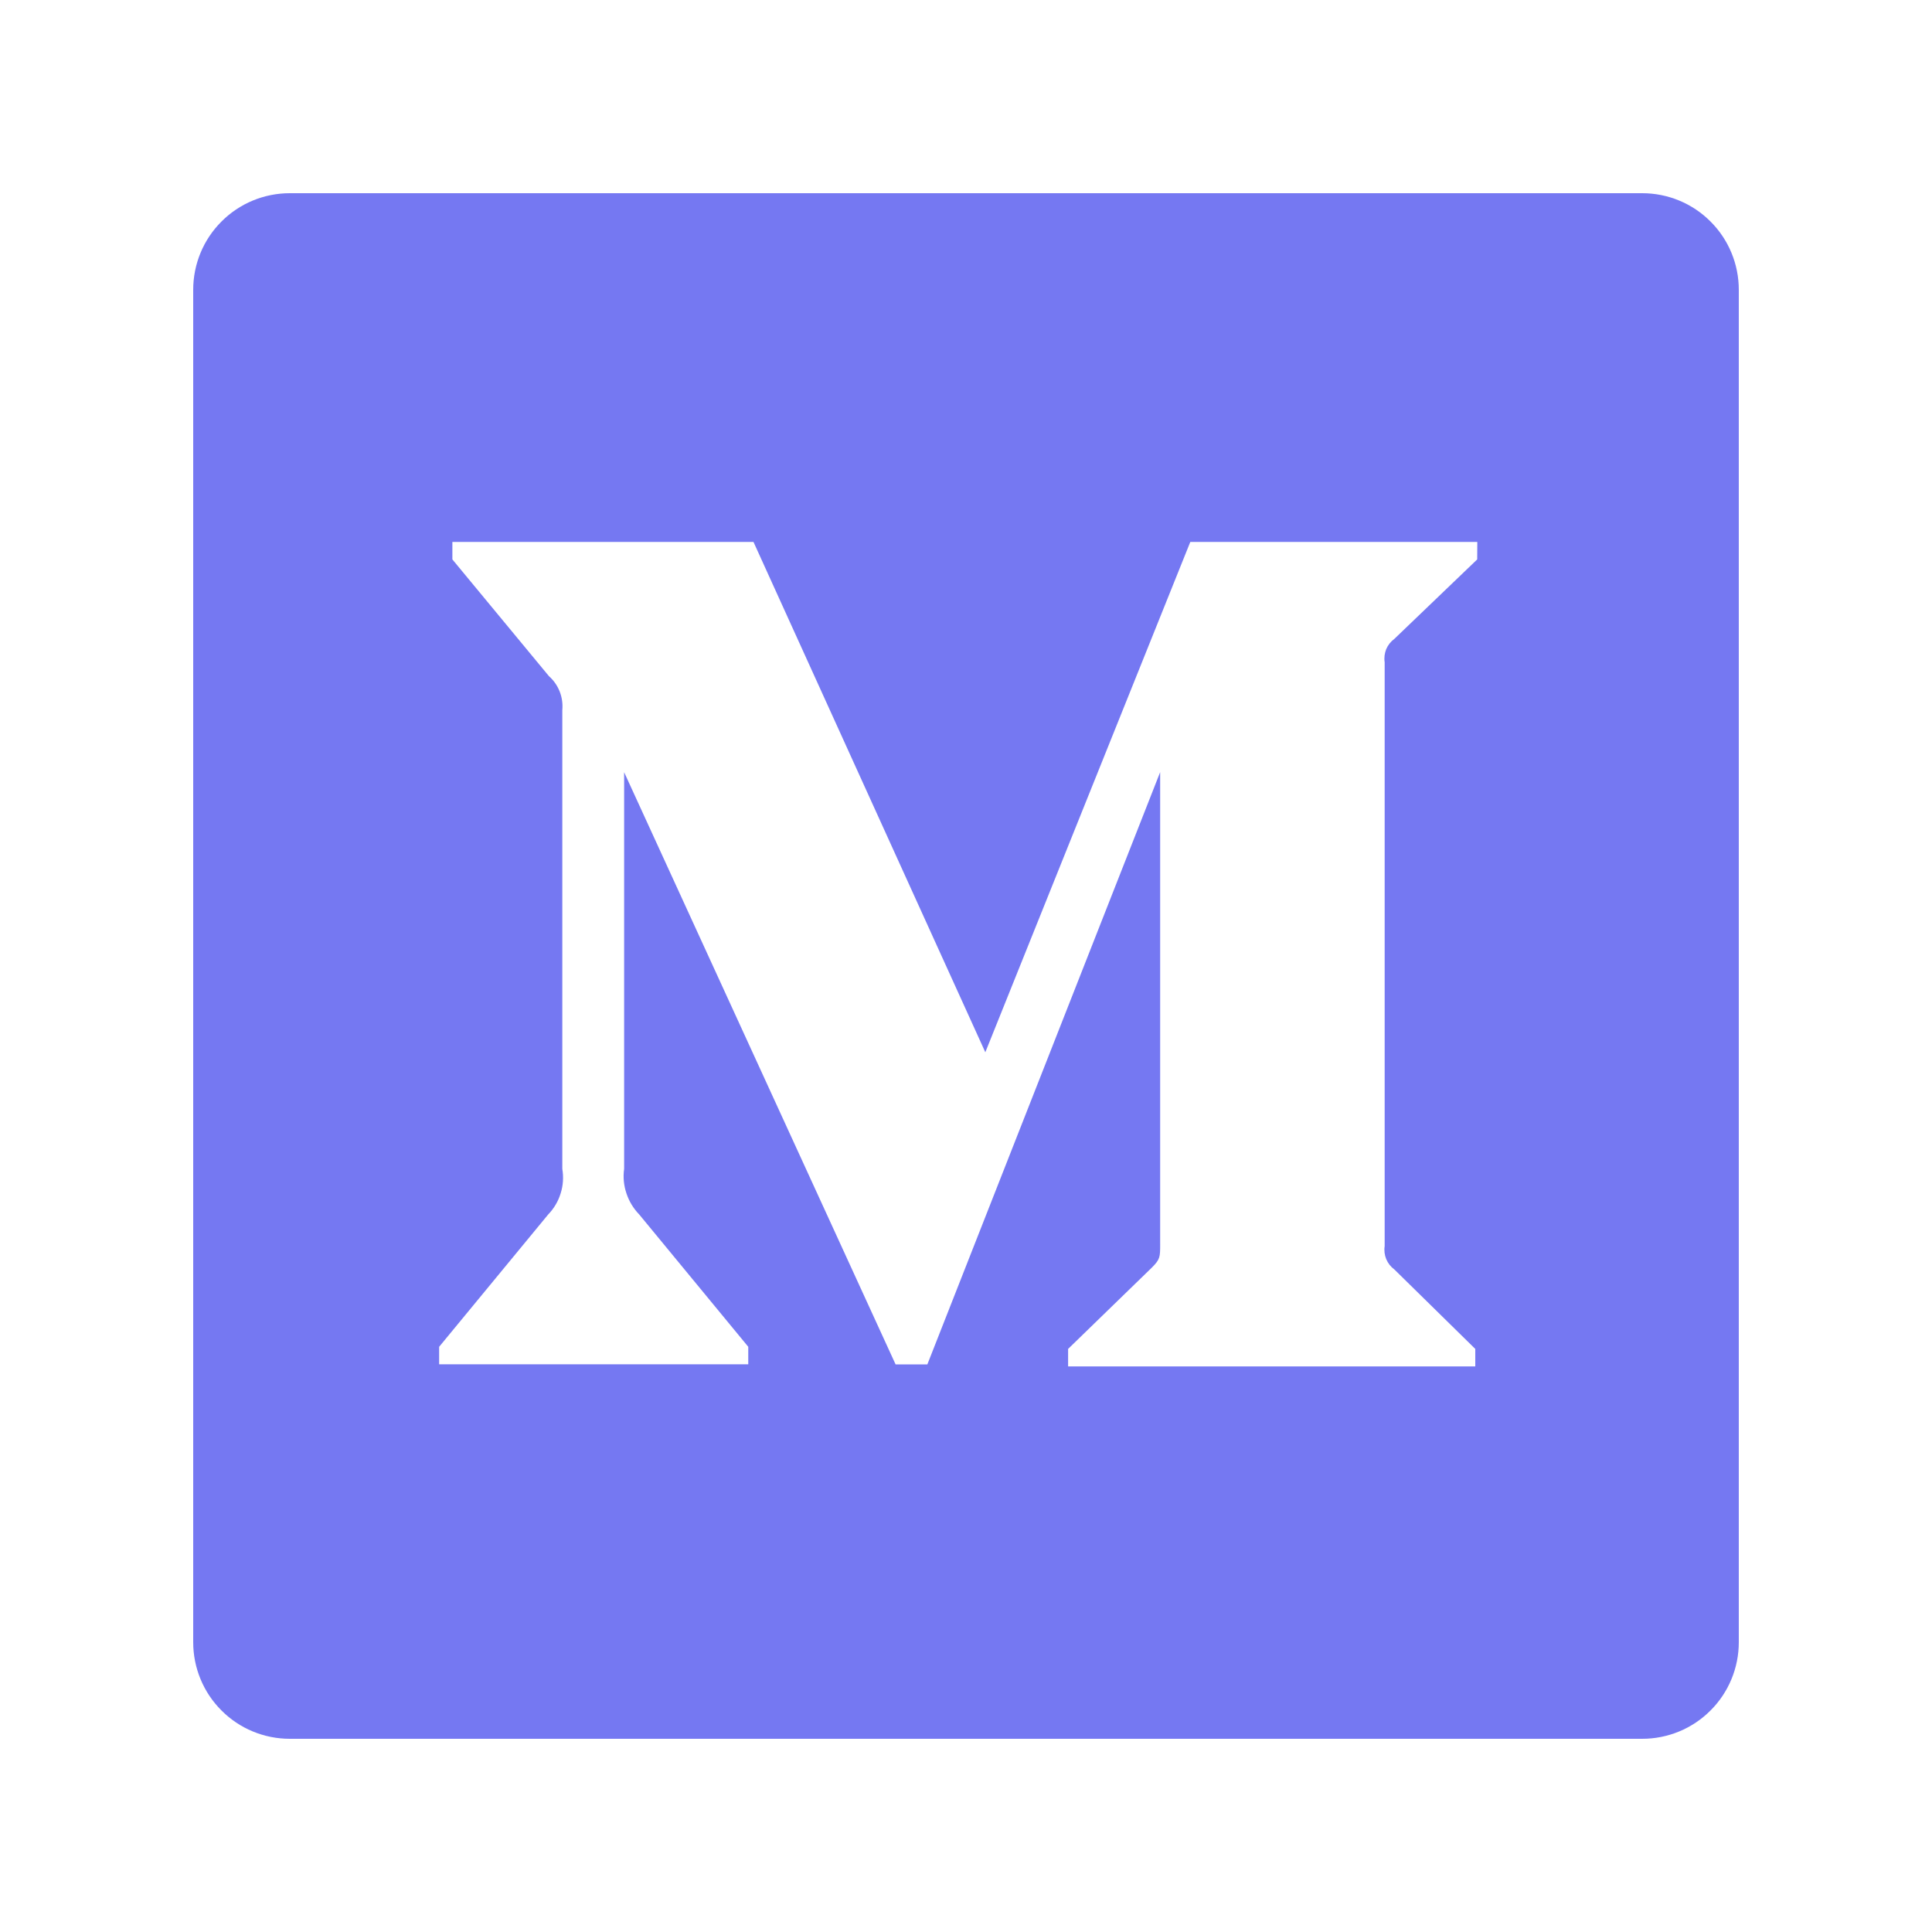<svg width="20" height="20" viewBox="0 0 20 20" fill="none" xmlns="http://www.w3.org/2000/svg">
<path d="M17 2H3C2.735 2 2.48 2.105 2.293 2.293C2.105 2.48 2 2.735 2 3V17C2 17.265 2.105 17.52 2.293 17.707C2.48 17.895 2.735 18 3 18H17C17.265 18 17.52 17.895 17.707 17.707C17.895 17.52 18 17.265 18 17V3C18 2.735 17.895 2.48 17.707 2.293C17.52 2.105 17.265 2 17 2ZM15.292 5.791L14.434 6.614C14.397 6.641 14.368 6.678 14.35 6.72C14.333 6.763 14.327 6.81 14.334 6.855V12.9C14.327 12.945 14.333 12.992 14.35 13.034C14.368 13.077 14.397 13.114 14.434 13.141L15.272 13.964V14.145H11.057V13.964L11.925 13.121C12.01 13.036 12.01 13.011 12.01 12.88V7.993L9.6 14.124H9.271L6.461 7.994V12.1C6.449 12.185 6.457 12.272 6.485 12.354C6.512 12.436 6.557 12.51 6.617 12.572L7.746 13.942V14.123H4.546V13.942L5.675 12.572C5.735 12.51 5.779 12.435 5.804 12.353C5.83 12.271 5.835 12.185 5.821 12.1V7.351C5.827 7.286 5.818 7.22 5.794 7.159C5.77 7.098 5.732 7.043 5.683 7L4.683 5.791V5.61H7.8L10.2 10.893L12.322 5.61H15.293L15.292 5.791Z" fill="#6366F1" fill-opacity="0.88"/>
</svg>
